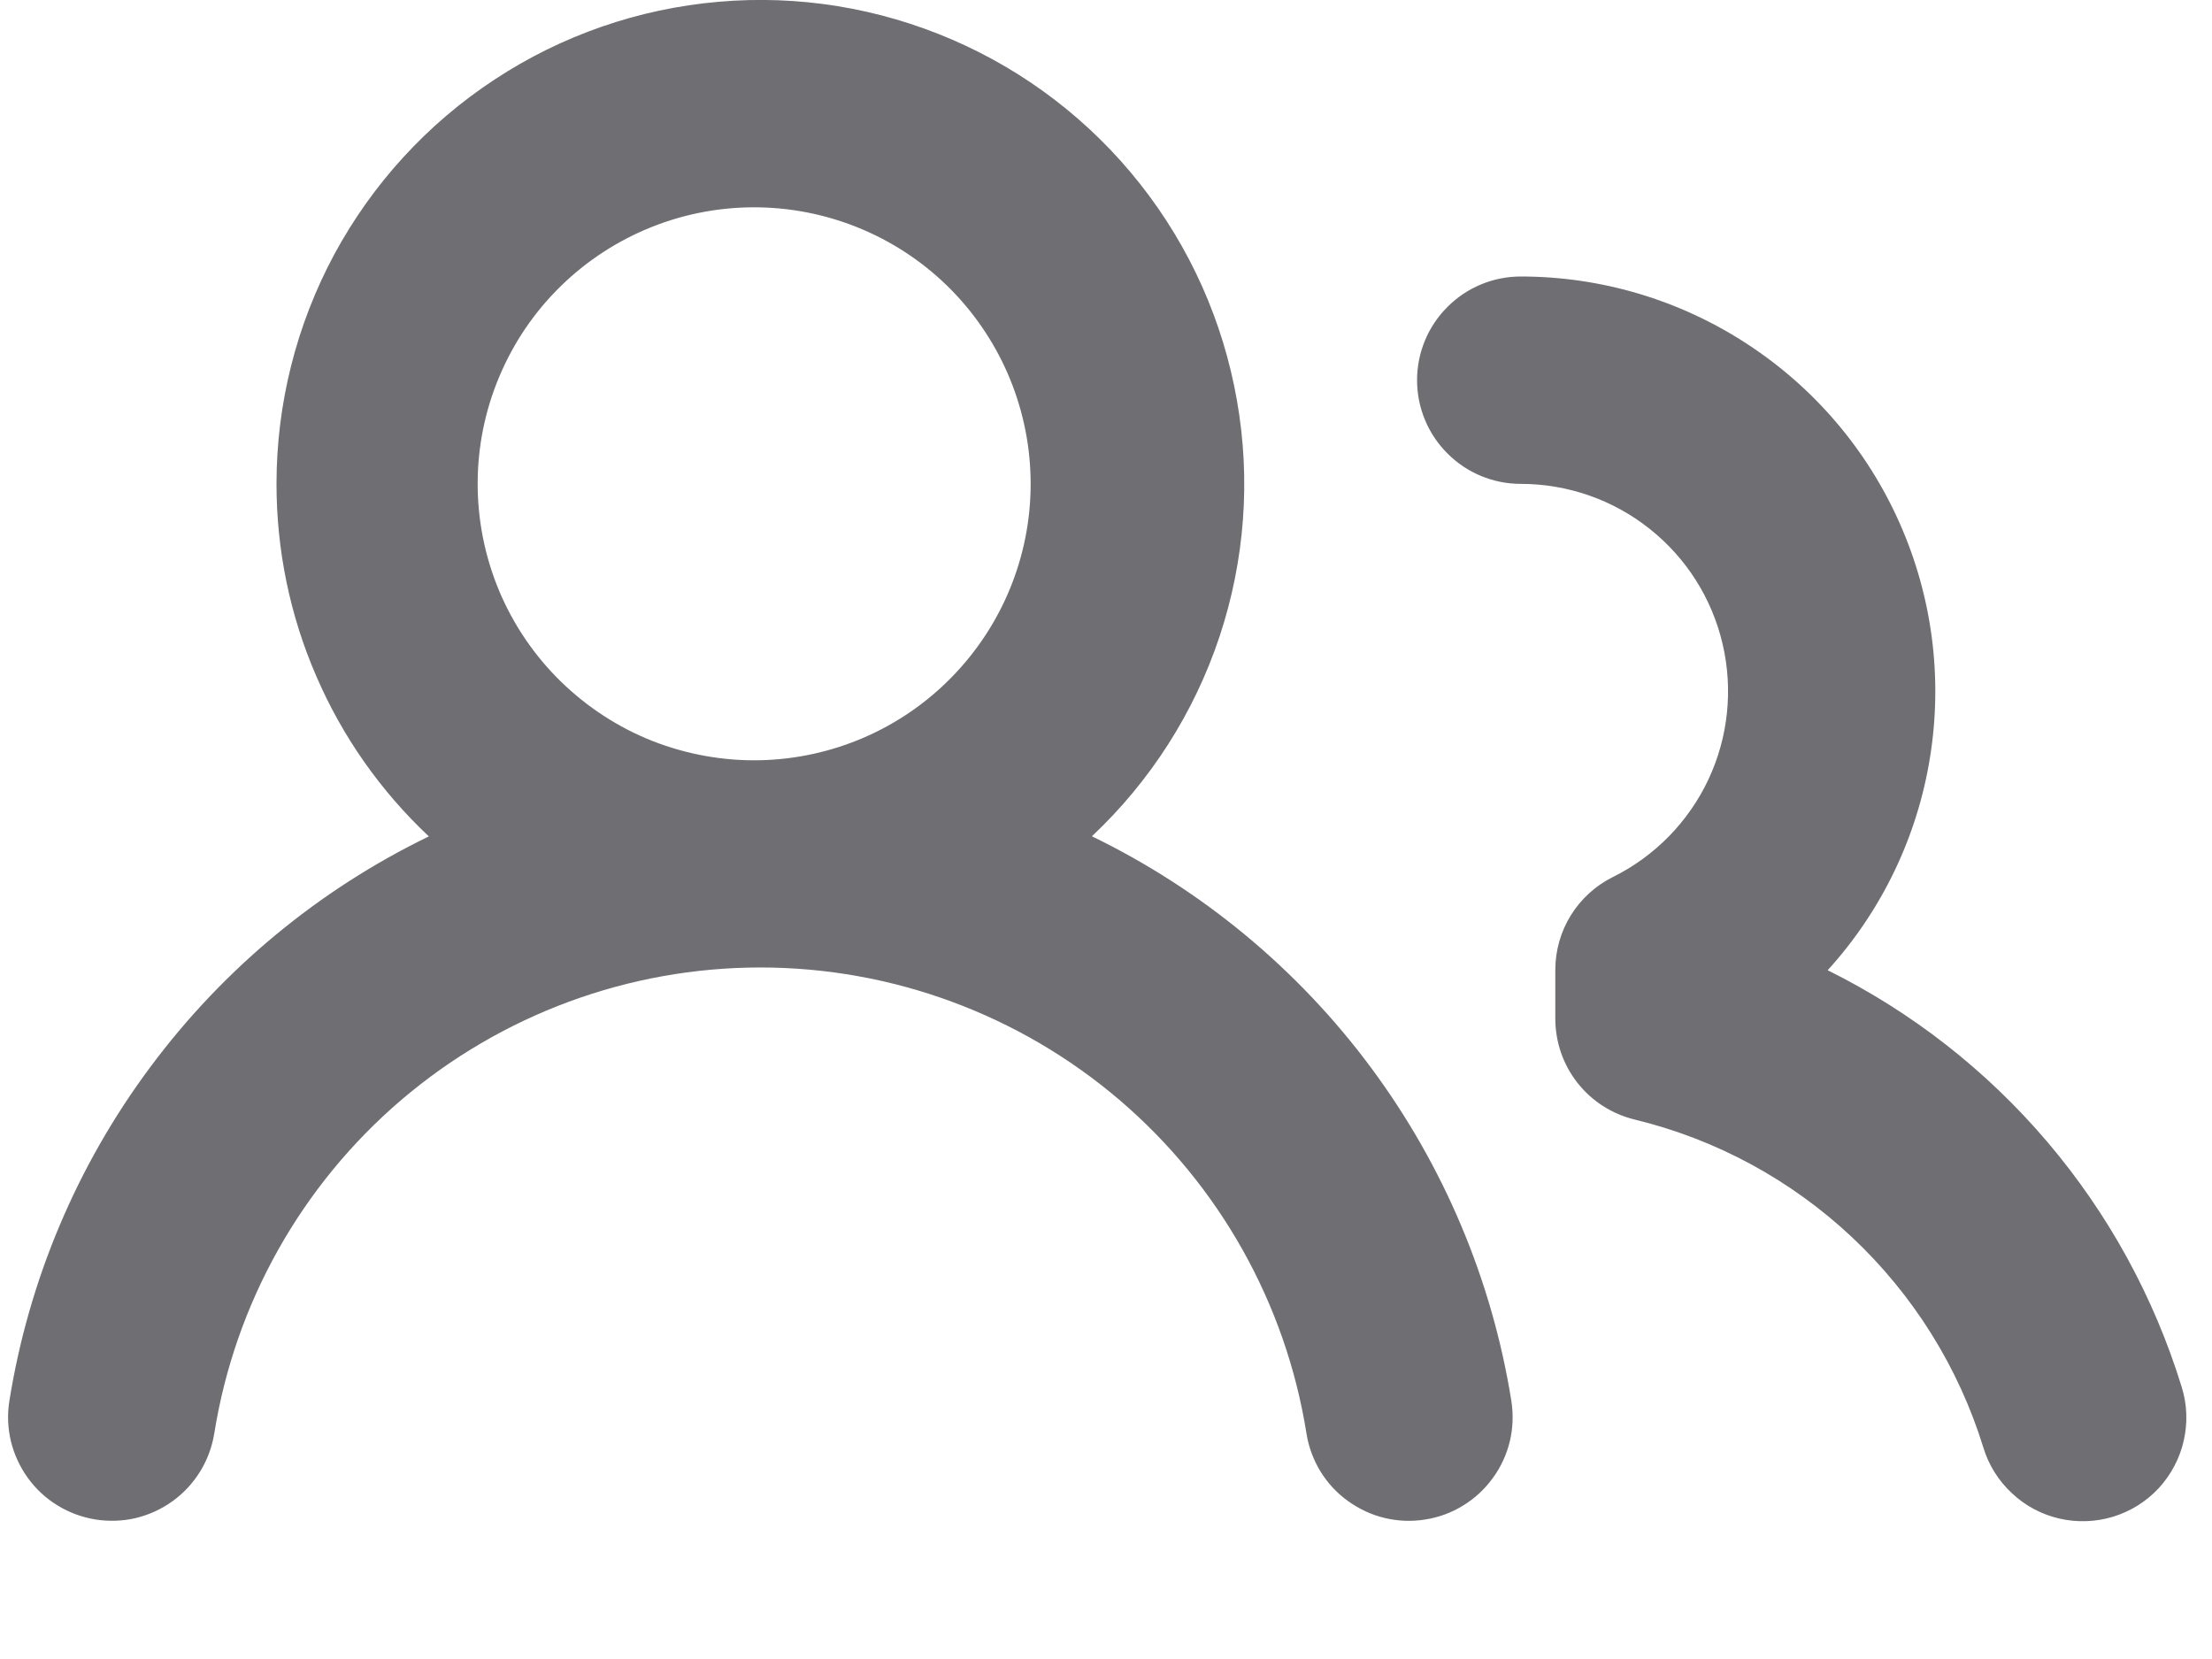 <svg width="16" height="12" viewBox="0 0 16 12" fill="none" xmlns="http://www.w3.org/2000/svg">
<path d="M2 3.5C2 2.92 2.144 2.349 2.419 1.838C2.695 1.328 3.093 0.893 3.578 0.575C4.062 0.256 4.619 0.063 5.197 0.013C5.775 -0.038 6.356 0.057 6.888 0.287C7.421 0.517 7.888 0.876 8.247 1.331C8.607 1.787 8.847 2.324 8.947 2.896C9.048 3.467 9.004 4.054 8.821 4.605C8.638 5.155 8.321 5.651 7.898 6.049C8.695 6.436 9.387 7.009 9.915 7.72C10.443 8.431 10.792 9.258 10.932 10.133C10.947 10.23 10.944 10.33 10.921 10.425C10.898 10.521 10.856 10.612 10.798 10.691C10.74 10.771 10.667 10.839 10.583 10.89C10.499 10.942 10.406 10.976 10.309 10.991C10.211 11.007 10.112 11.003 10.016 10.98C9.92 10.957 9.83 10.915 9.75 10.857C9.67 10.8 9.603 10.727 9.551 10.643C9.5 10.559 9.465 10.465 9.45 10.368C9.3 9.428 8.82 8.573 8.096 7.955C7.372 7.338 6.452 6.998 5.5 6.998C4.548 6.998 3.628 7.338 2.904 7.955C2.18 8.573 1.7 9.428 1.55 10.368C1.534 10.465 1.5 10.559 1.448 10.643C1.397 10.726 1.329 10.8 1.25 10.857C1.17 10.915 1.079 10.957 0.984 10.98C0.888 11.003 0.788 11.006 0.691 10.991C0.594 10.975 0.5 10.941 0.416 10.889C0.332 10.838 0.259 10.77 0.202 10.691C0.144 10.611 0.102 10.52 0.079 10.425C0.056 10.329 0.052 10.229 0.068 10.132C0.208 9.258 0.557 8.43 1.086 7.72C1.614 7.009 2.305 6.436 3.102 6.05C2.754 5.723 2.476 5.328 2.287 4.889C2.097 4.451 2 3.978 2 3.5ZM11 2C11.581 2 12.149 2.169 12.636 2.487C13.123 2.804 13.507 3.255 13.742 3.787C13.977 4.318 14.053 4.906 13.96 5.48C13.868 6.053 13.611 6.588 13.22 7.018C13.829 7.32 14.37 7.743 14.81 8.261C15.25 8.779 15.58 9.381 15.78 10.03C15.82 10.156 15.825 10.29 15.796 10.419C15.767 10.548 15.704 10.667 15.615 10.764C15.525 10.861 15.411 10.932 15.284 10.971C15.158 11.009 15.024 11.014 14.895 10.984C14.766 10.954 14.648 10.891 14.552 10.8C14.455 10.71 14.384 10.596 14.346 10.47C14.167 9.89 13.84 9.367 13.398 8.951C12.956 8.535 12.414 8.241 11.824 8.098C11.66 8.058 11.514 7.965 11.41 7.832C11.306 7.7 11.25 7.536 11.25 7.368V7.016C11.25 6.876 11.289 6.739 11.362 6.621C11.436 6.502 11.541 6.406 11.666 6.344C11.969 6.194 12.213 5.945 12.357 5.639C12.501 5.333 12.537 4.987 12.46 4.658C12.383 4.328 12.197 4.035 11.932 3.825C11.667 3.614 11.338 3.5 11 3.5C10.801 3.5 10.61 3.421 10.47 3.28C10.329 3.14 10.25 2.949 10.25 2.75C10.25 2.551 10.329 2.36 10.47 2.22C10.61 2.079 10.801 2 11 2ZM5.5 1.5C5.234 1.494 4.969 1.541 4.721 1.639C4.473 1.737 4.247 1.883 4.057 2.069C3.866 2.255 3.715 2.478 3.612 2.723C3.508 2.969 3.455 3.233 3.455 3.499C3.455 3.765 3.508 4.029 3.611 4.275C3.714 4.52 3.866 4.743 4.056 4.929C4.247 5.115 4.472 5.262 4.72 5.36C4.968 5.457 5.233 5.505 5.499 5.499C6.022 5.487 6.519 5.272 6.884 4.898C7.25 4.524 7.455 4.023 7.455 3.5C7.455 2.977 7.25 2.475 6.885 2.101C6.52 1.728 6.023 1.512 5.5 1.5Z" fill="#6e6e73"/>
</svg>
